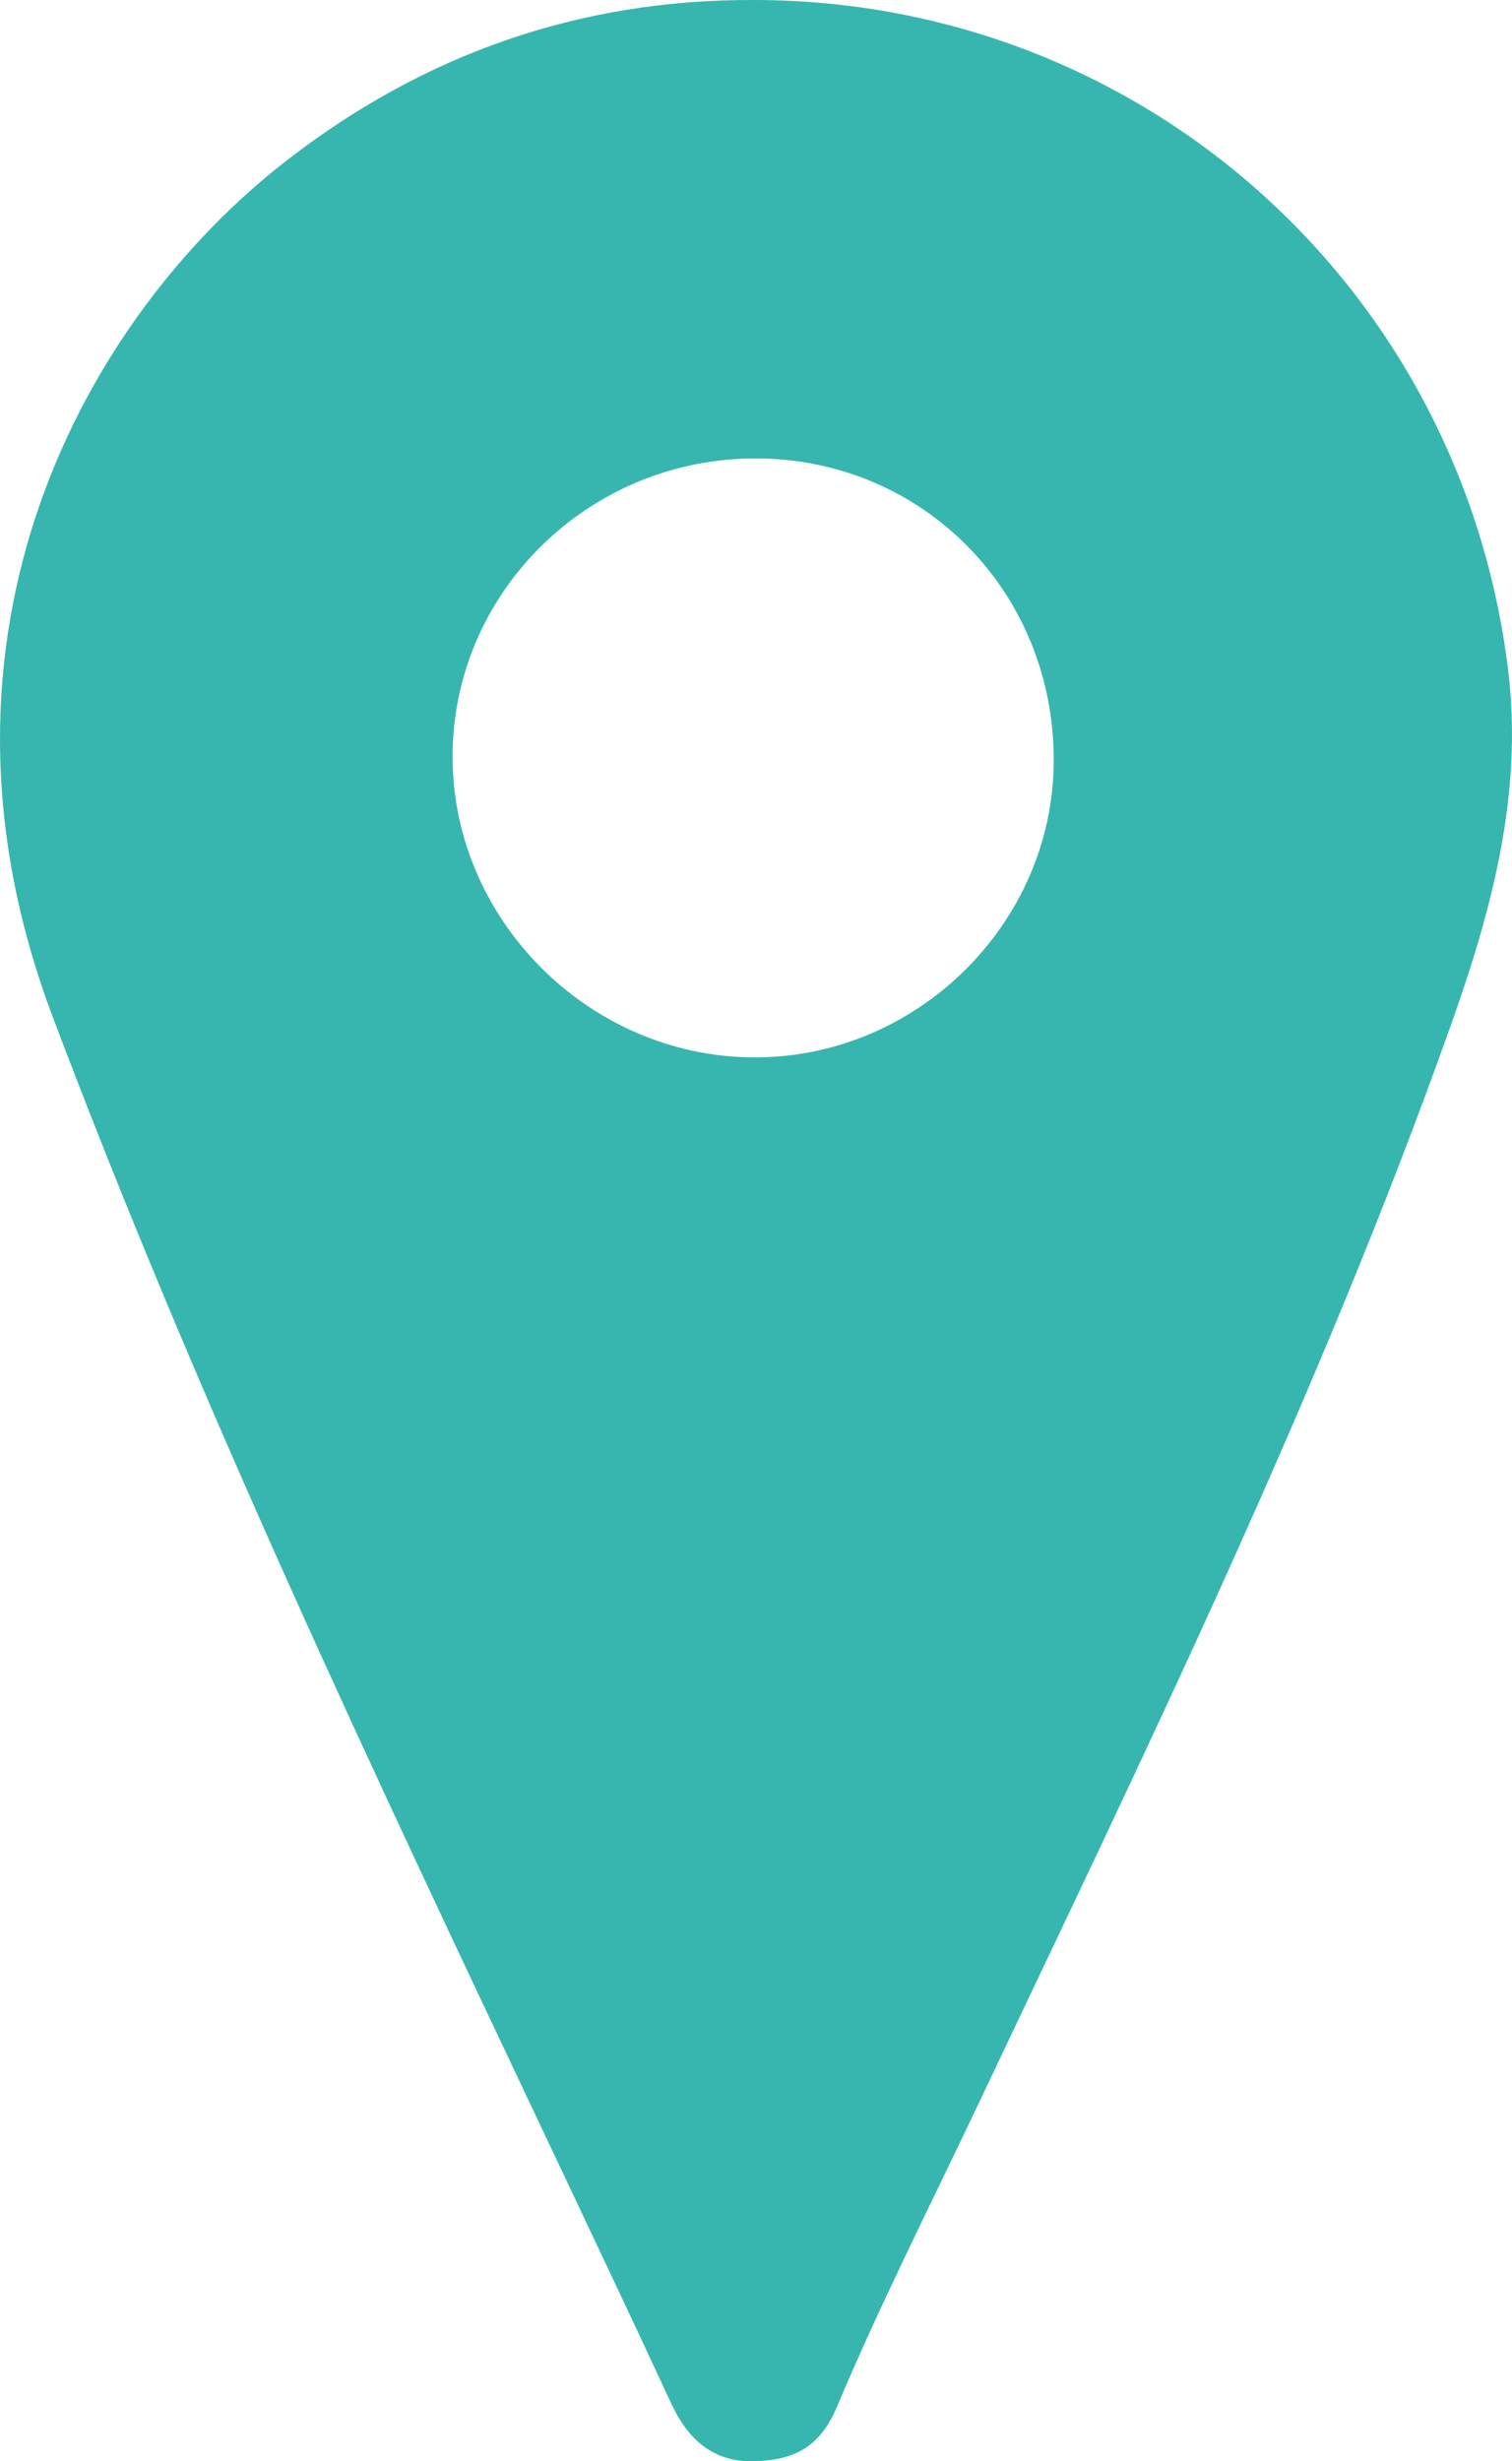 <?xml version="1.0" encoding="utf-8"?>
<!-- Generator: Adobe Illustrator 27.1.1, SVG Export Plug-In . SVG Version: 6.00 Build 0)  -->
<svg version="1.1" id="Capa_1" xmlns="http://www.w3.org/2000/svg" xmlns:xlink="http://www.w3.org/1999/xlink" x="0px" y="0px"
	 viewBox="0 0 663.48 1080" style="enable-background:new 0 0 663.48 1080;" xml:space="preserve">
<style type="text/css">
	.st0{fill:#36B6AE;}
	.st1{fill:#235B4E;}
	.st2{fill:#9C182F;}
	.st3{fill:#636569;}
	.st4{fill:#BC955C;}
</style>
<g>
	<path class="st0" d="M330.67,0c169.69-0.02,310.85,125.36,331.18,294.64c6.53,54.35-7.55,105.65-25.52,156.13
		C578.42,613.46,502.69,768.36,428.9,924.1c-20.81,43.92-42.86,87.33-61.68,132.1c-7.6,18.07-19.23,23.2-35.79,23.78
		c-18.31,0.64-29.48-9.37-36.9-25.36c-17.92-38.66-36.2-77.16-54.42-115.68C163.28,776.59,86.55,614.4,23.06,445.99
		C-40.22,278.16,37.62,139.05,125.23,70.86C185.62,23.86,253.96-0.26,330.67,0z M331.72,201.16
		c-73.46-0.13-133.3,58.84-133.12,131.19c0.17,71.35,59.76,130.98,131.53,131.63c71.8,0.65,131.98-58.48,132.26-129.96
		C462.69,259.83,405.11,201.29,331.72,201.16z"/>
</g>
</svg>
